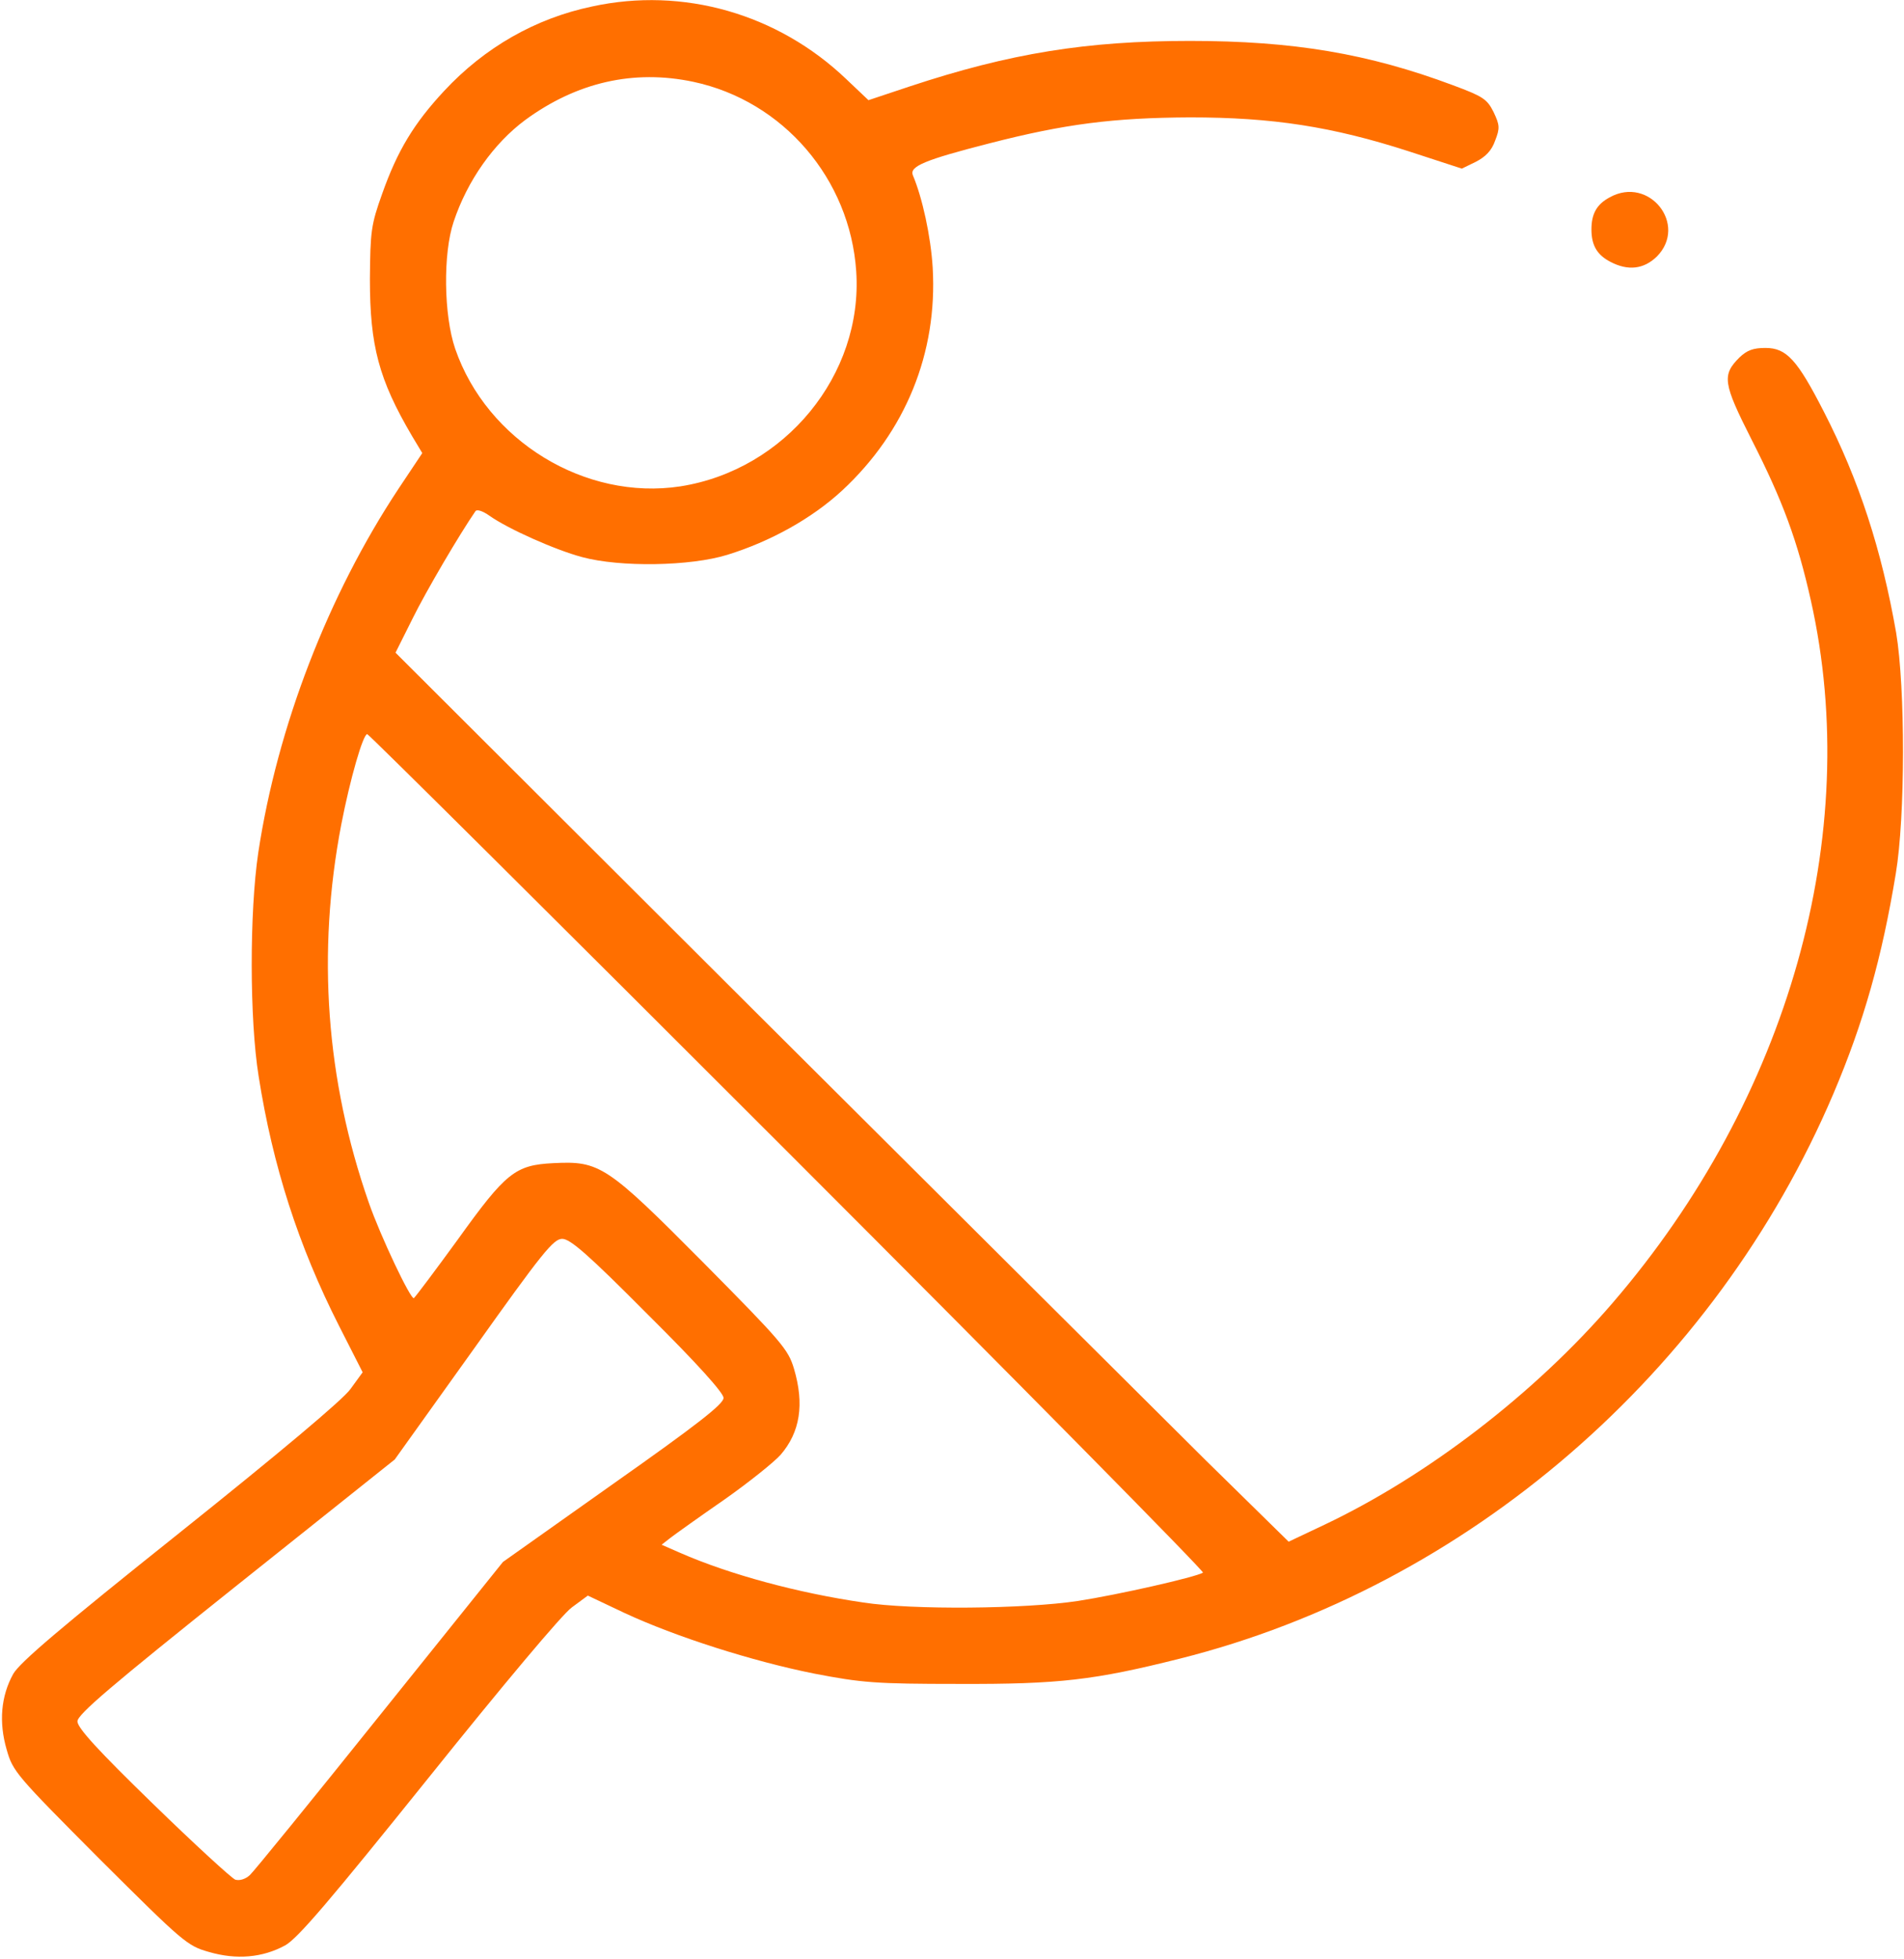 <svg width="664" height="683" viewBox="0 0 664 683" fill="none" xmlns="http://www.w3.org/2000/svg">
<path d="M206.467 2.267C186.733 6.4 169 16.533 154.867 31.733C144.333 43.067 138.6 52.533 133.267 67.6C129.4 78.4 129.133 80.667 129 97.333C129 120.533 132.067 132.267 143.667 152L147.267 158L139 170.4C114.467 207.467 96.733 253.333 90.067 297.333C87 318 87 355.467 90.2 375.333C95.133 406.667 104.067 434.4 118.2 462.267L126.467 478.533L122.2 484.4C119.533 488.133 97.267 506.8 62.733 534.4C21.133 567.6 6.867 579.733 4.6 583.733C0.333 591.467 -0.467 600.533 2.333 610.133C4.467 617.733 5.667 619.067 34.733 648.267C63.933 677.333 65.267 678.533 72.867 680.667C82.467 683.467 91.533 682.667 99.4 678.4C103.8 676 115 662.8 149.4 620C175.267 587.733 196.067 562.933 199.4 560.533L205 556.4L217.667 562.4C235.667 570.8 262.6 579.333 283.933 583.6C300.6 586.8 305.267 587.2 334.333 587.2C369.4 587.333 381.667 585.867 411.4 578.4C511.8 553.2 598.067 478.533 639.4 381.333C649.933 356.533 656.333 333.867 661.133 304.667C664.467 284.8 664.467 239.867 661.267 220.667C656.2 191.733 648.333 167.467 636.067 143.6C626.733 125.333 623 121.333 615.667 121.333C611.4 121.333 609.267 122.133 606.6 124.667C600.467 130.8 600.867 133.6 610.867 153.333C621.667 174.533 626.867 188.533 631.533 209.467C649.8 290.933 623.8 383.067 562.333 454.4C535.267 485.867 497.8 514.667 461.8 531.733L449.4 537.6L420.467 509.2C404.6 493.467 334.6 423.733 264.733 354.133L137.933 227.6L143.933 215.6C148.6 206.133 160.2 186.4 165.8 178.267C166.333 177.467 168.467 178.267 170.733 179.867C177.133 184.4 193.533 191.733 203 194.267C216.333 197.867 240.733 197.467 253.667 193.467C268.733 188.8 283.133 180.8 293.667 171.067C315.8 150.533 327 123.067 325.267 93.333C324.6 82.4 321.667 68.933 318.333 61.067C317.133 58 322.6 55.733 345 50C371.4 43.2 388.333 41.067 415 40.933C443.8 40.933 464.6 44.133 491.4 52.8L509.8 58.8L514.733 56.4C518.067 54.667 520.2 52.533 521.4 49.067C523.133 44.667 523 43.6 520.867 39.067C518.6 34.533 517.133 33.6 506.733 29.733C477.133 18.667 451 14.267 415 14.267C379 14.267 352.333 18.533 317.267 30.133L302.867 34.933L295.133 27.6C271.267 4.8 238.2 -4.667 206.467 2.267ZM241.8 28.533C273.133 35.2 296.467 62.4 298.6 94.667C301 130.667 273.8 163.867 237.267 169.6C204.067 174.667 169.8 153.733 158.733 121.6C154.733 109.867 154.467 88.4 158.2 77.333C163 62.933 172.2 50 183.133 41.867C201.133 28.667 221 24.133 241.8 28.533ZM274.867 401.867C355 482 420.067 548 419.533 548.4C416.867 550 389.8 556.133 375.933 558.267C357.533 561.067 318.2 561.467 301 558.8C278.2 555.467 254.467 549.067 237.133 541.467L230.733 538.667L233.8 536.267C235.533 534.933 243.933 528.933 252.6 522.933C261.133 516.933 269.933 509.867 272.2 507.333C279 499.467 280.6 489.733 276.867 477.2C274.867 470.533 272.6 467.867 245.4 440.4C211.533 406.267 209.133 404.8 193 405.6C179.667 406.267 176.467 408.8 159.533 432.4C151.667 443.2 144.867 452.267 144.333 452.667C143.267 453.333 132.733 431.2 128.6 419.333C113.667 376.533 110.467 332.267 119 287.6C122.067 271.733 126.6 256 128.067 256C128.6 256 194.6 321.6 274.867 401.867ZM225.933 458.4C243.267 475.6 252.333 485.733 252.333 487.467C252.333 489.6 243.133 496.8 213.8 517.467L175.4 544.667L132.467 598.133C108.867 627.6 88.467 652.667 87.133 653.867C85.533 655.333 83.533 655.867 82.067 655.467C80.733 654.933 67.8 643.067 53.267 628.933C34.333 610.533 27 602.533 27 600.267C27 597.867 38.733 587.867 82.333 553.067L137.667 508.933L165.133 470.533C189.133 436.8 193 432 196.067 432C198.867 432 205.133 437.467 225.933 458.4Z" fill="#FF6F00"/>
<path d="M561.4 68.8C556.867 71.2 555 74.533 555 80C555 85.6 557 88.933 561.667 91.333C567.8 94.533 573.267 93.867 577.8 89.467C588.733 78.4 575.133 61.2 561.4 68.8Z" fill="#FF6F00"/>
</svg>
